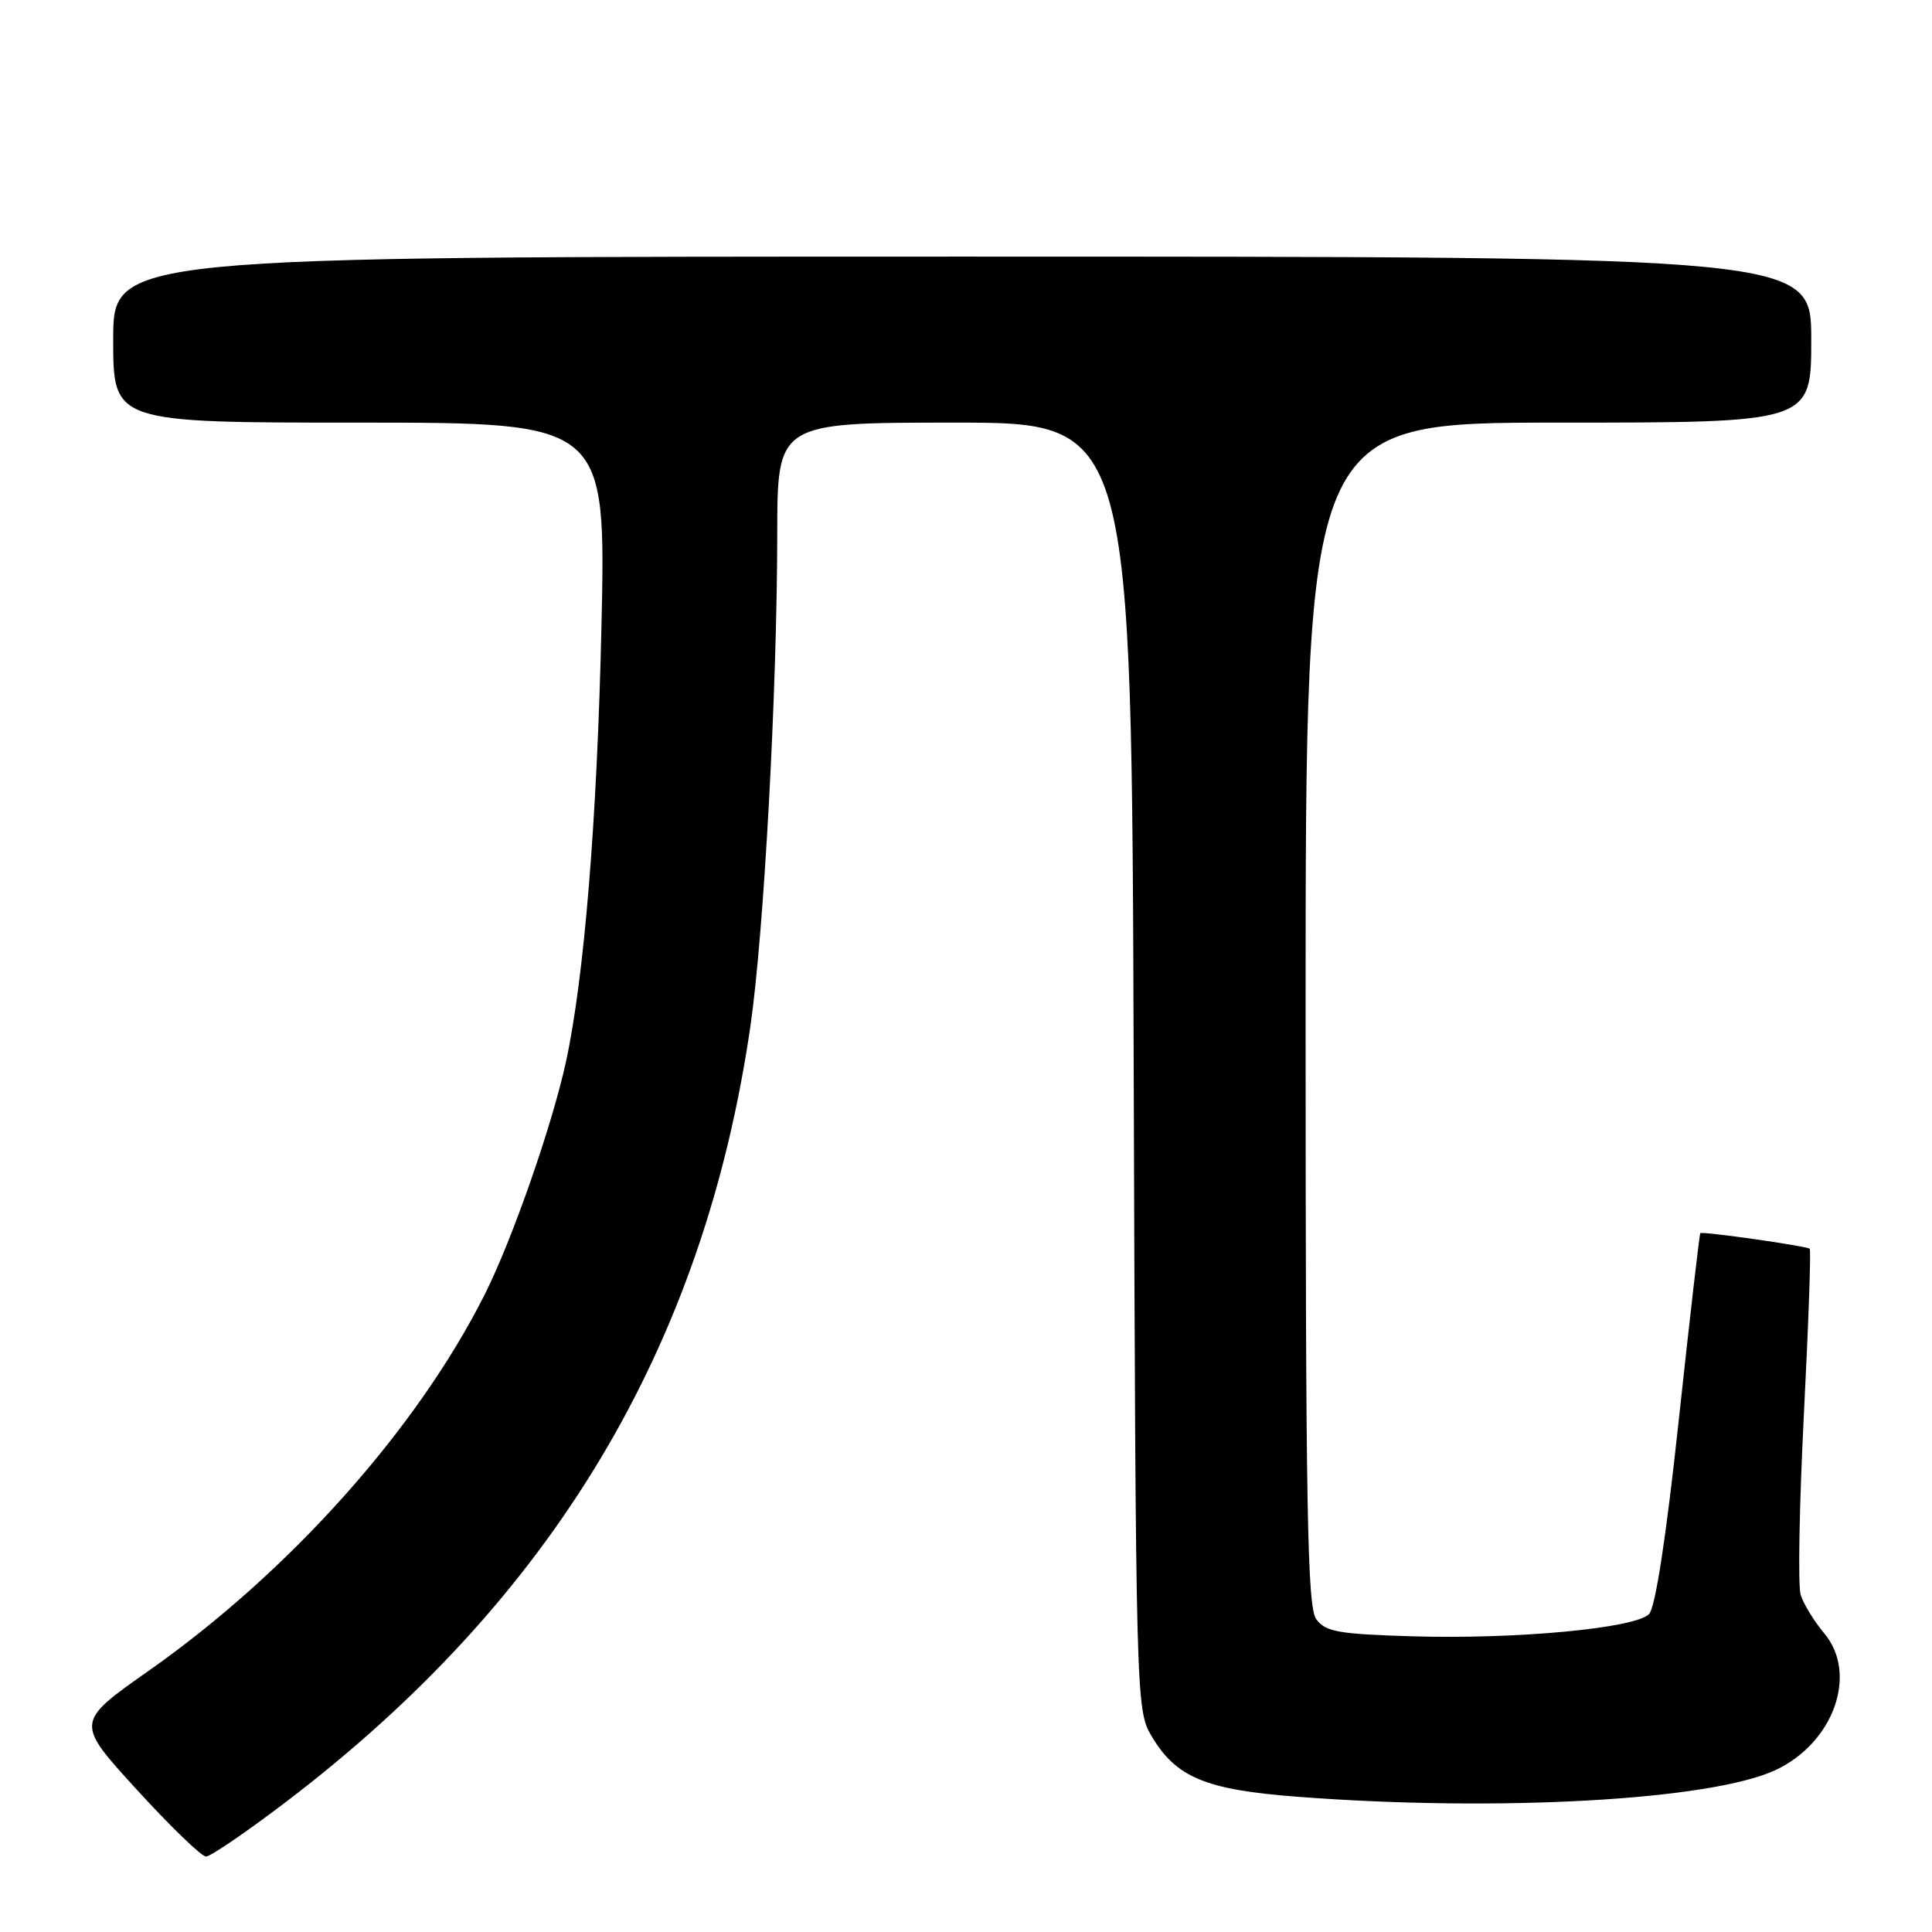 <?xml version="1.0" encoding="UTF-8" standalone="no"?>
<!DOCTYPE svg PUBLIC "-//W3C//DTD SVG 1.1//EN" "http://www.w3.org/Graphics/SVG/1.1/DTD/svg11.dtd" >
<svg xmlns="http://www.w3.org/2000/svg" xmlns:xlink="http://www.w3.org/1999/xlink" version="1.1" viewBox="0 0 256 256">
 <g >
 <path fill="currentColor"
d=" M 37.91 238.75 C 73.25 211.87 93.26 178.43 99.43 136.00 C 101.22 123.67 102.97 91.68 102.99 70.75 C 103.00 56.00 103.00 56.00 126.47 56.00 C 149.95 56.00 149.95 56.00 150.22 141.25 C 150.49 224.94 150.54 226.56 152.54 229.96 C 155.79 235.50 159.68 237.14 171.80 238.07 C 198.52 240.13 226.84 238.54 235.34 234.51 C 242.99 230.88 246.21 221.80 241.74 216.45 C 240.38 214.83 238.97 212.53 238.60 211.33 C 238.22 210.14 238.42 199.41 239.02 187.48 C 239.63 175.55 239.98 165.65 239.80 165.47 C 239.44 165.11 225.62 163.14 225.30 163.40 C 225.19 163.50 223.91 174.58 222.46 188.04 C 220.78 203.67 219.35 212.99 218.51 213.87 C 216.70 215.75 200.98 217.23 187.16 216.82 C 177.34 216.53 175.63 216.22 174.41 214.55 C 173.22 212.92 173.00 200.17 173.00 134.31 C 173.00 56.00 173.00 56.00 206.50 56.00 C 240.00 56.00 240.00 56.00 240.00 45.00 C 240.00 34.00 240.00 34.00 127.50 34.00 C 15.00 34.00 15.00 34.00 15.00 45.00 C 15.00 56.00 15.00 56.00 47.66 56.00 C 80.31 56.00 80.31 56.00 79.69 83.25 C 79.11 108.76 77.41 129.53 74.99 140.70 C 73.16 149.12 67.87 164.28 64.24 171.50 C 55.28 189.33 38.42 208.22 19.74 221.36 C 9.98 228.22 9.98 228.22 18.10 237.11 C 22.56 242.00 26.70 246.00 27.30 246.00 C 27.89 246.00 32.67 242.74 37.91 238.75 Z "/>
</g>
</svg>